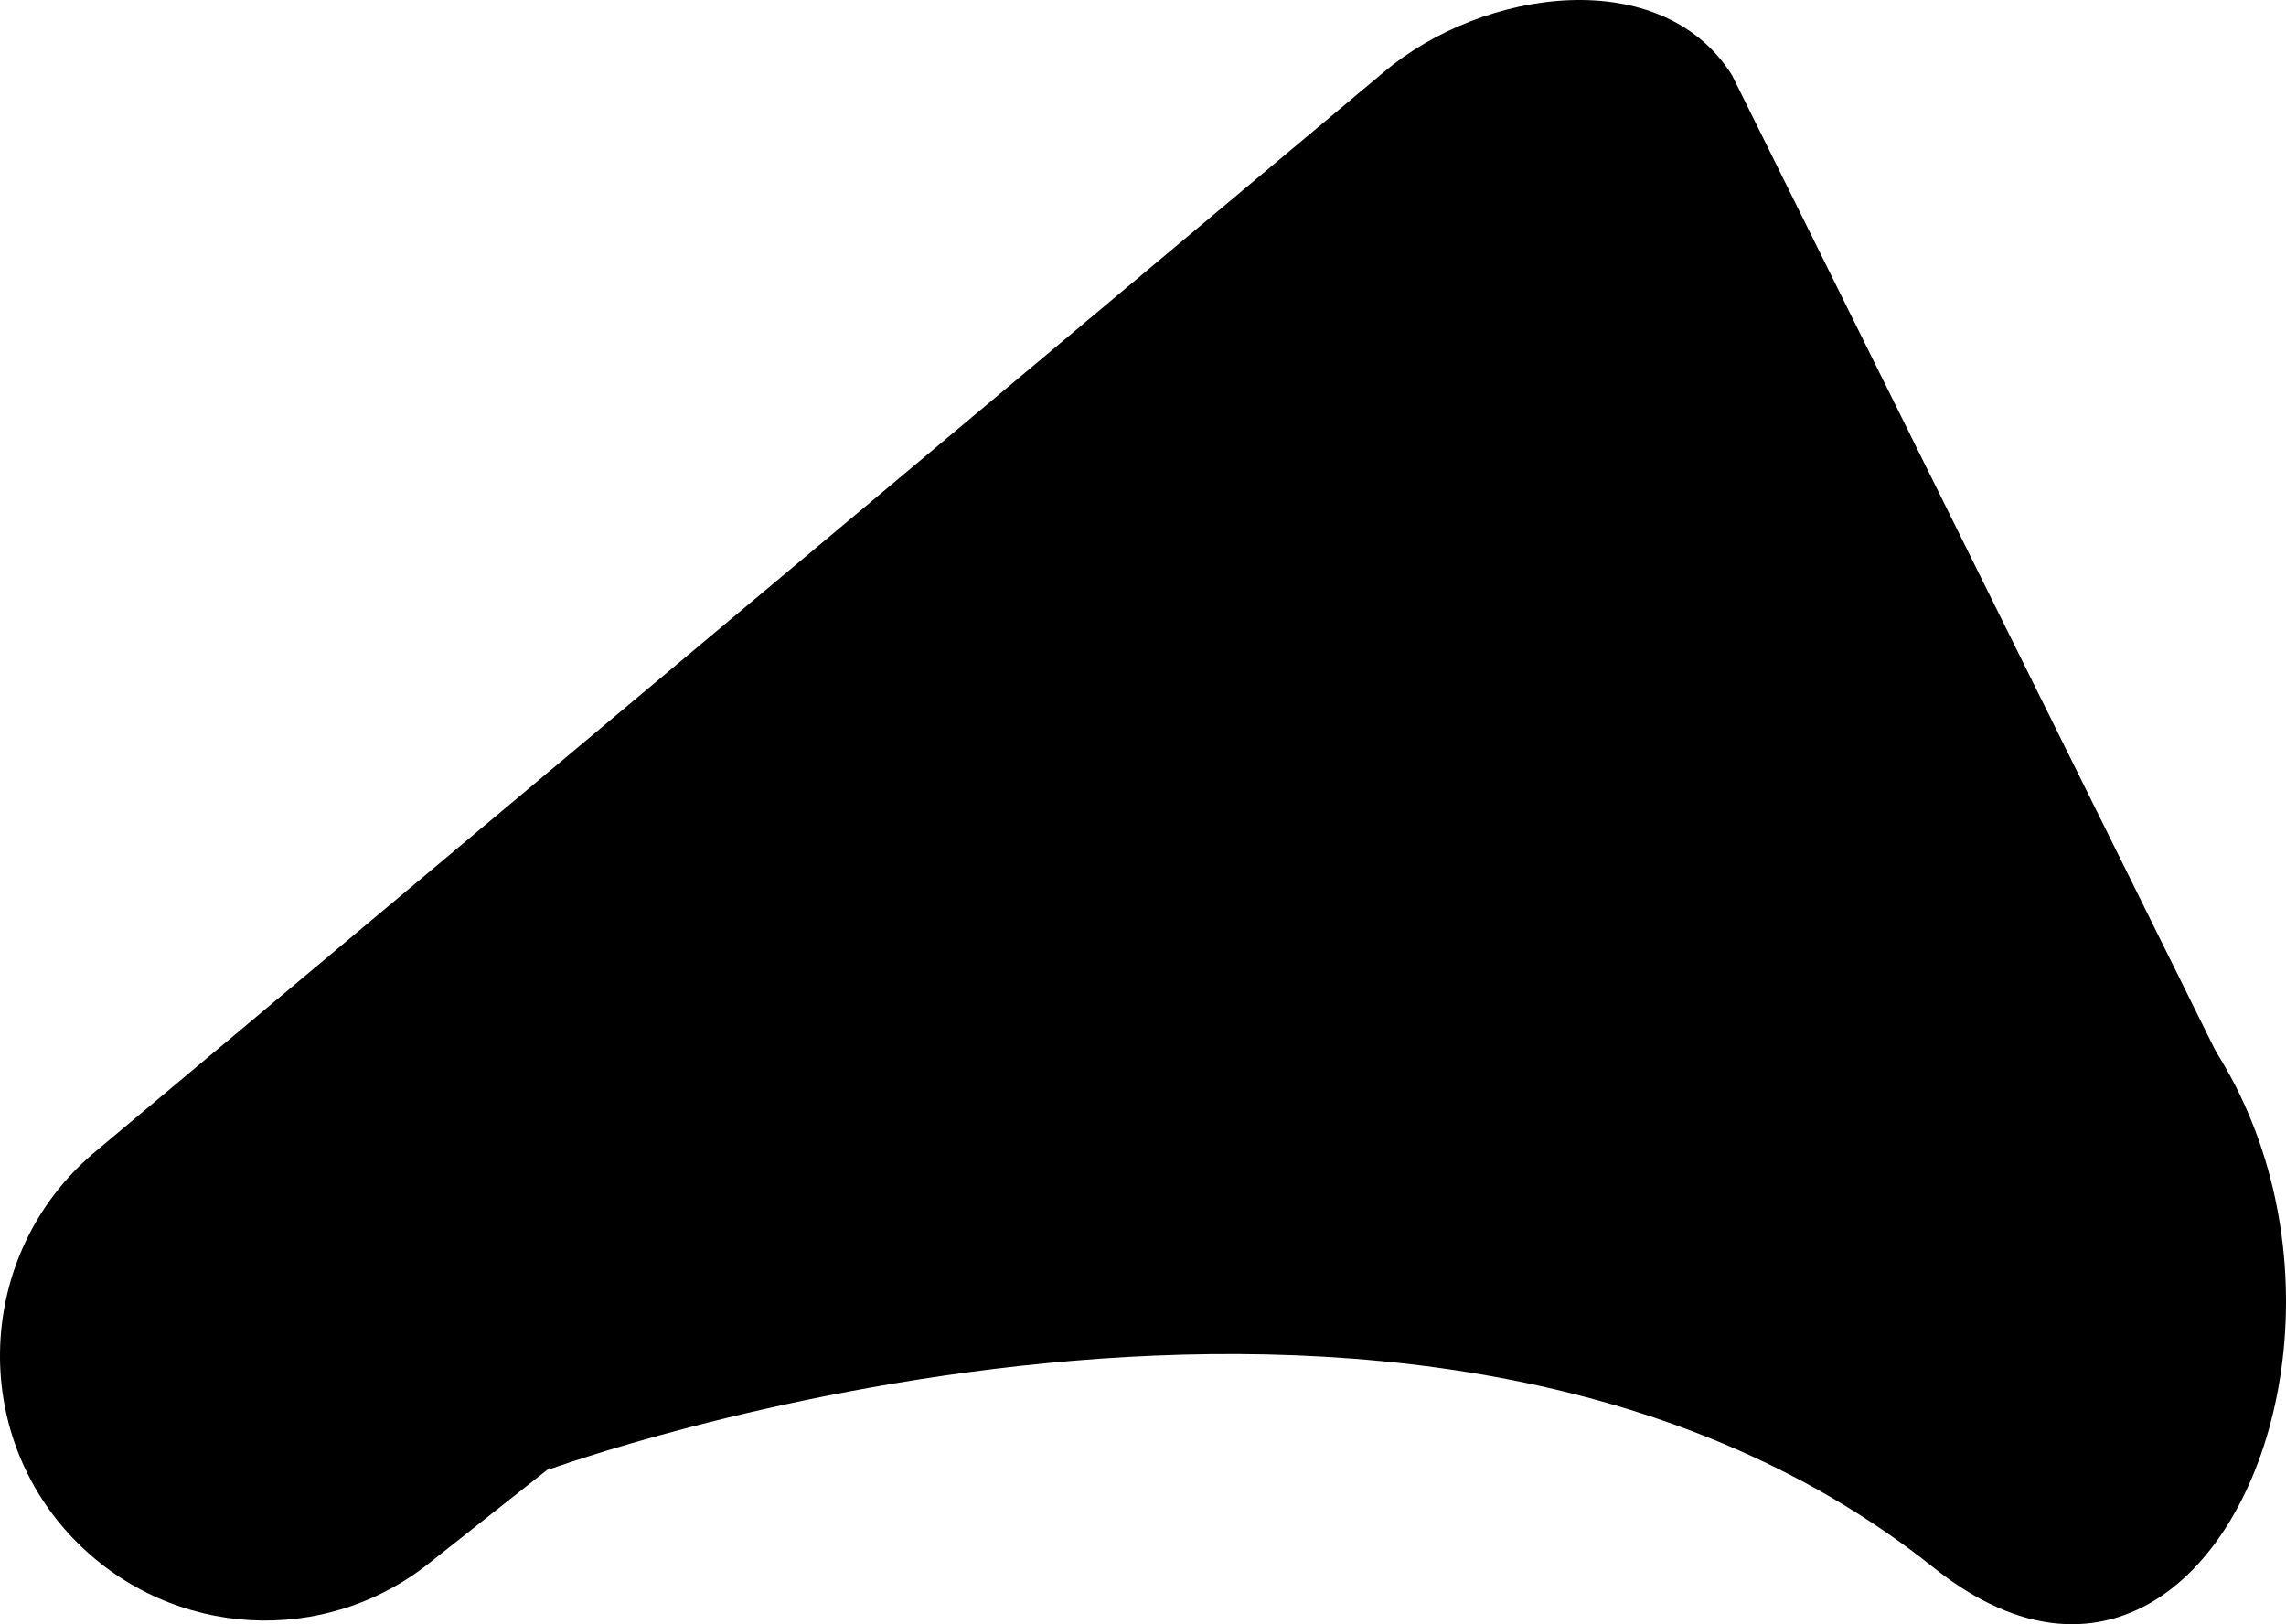 <svg xmlns="http://www.w3.org/2000/svg" viewBox="0 0 254.83 181.054">
  <path d="M215.557 174.753c38.778 31 63.622-61.57 1.836-78.637-51.848-14.366-104.02 10.262-156.3 67.727 0 0 96.567-35.322 154.464 10.91z"/>
  <path d="M61.957 163.087c37.158-38.562 98.944-81.553 156.517-65.674 13.394 3.78 22.9 11.557 29.056 20.847L193.09 8.407c-7.778-12.422-27.653-9.83-38.886-.324L10.325 128.629c-13.07 11.234-13.826 31.217-1.728 43.315 10.693 10.694 27.652 11.666 39.426 2.16z"/>
</svg>
